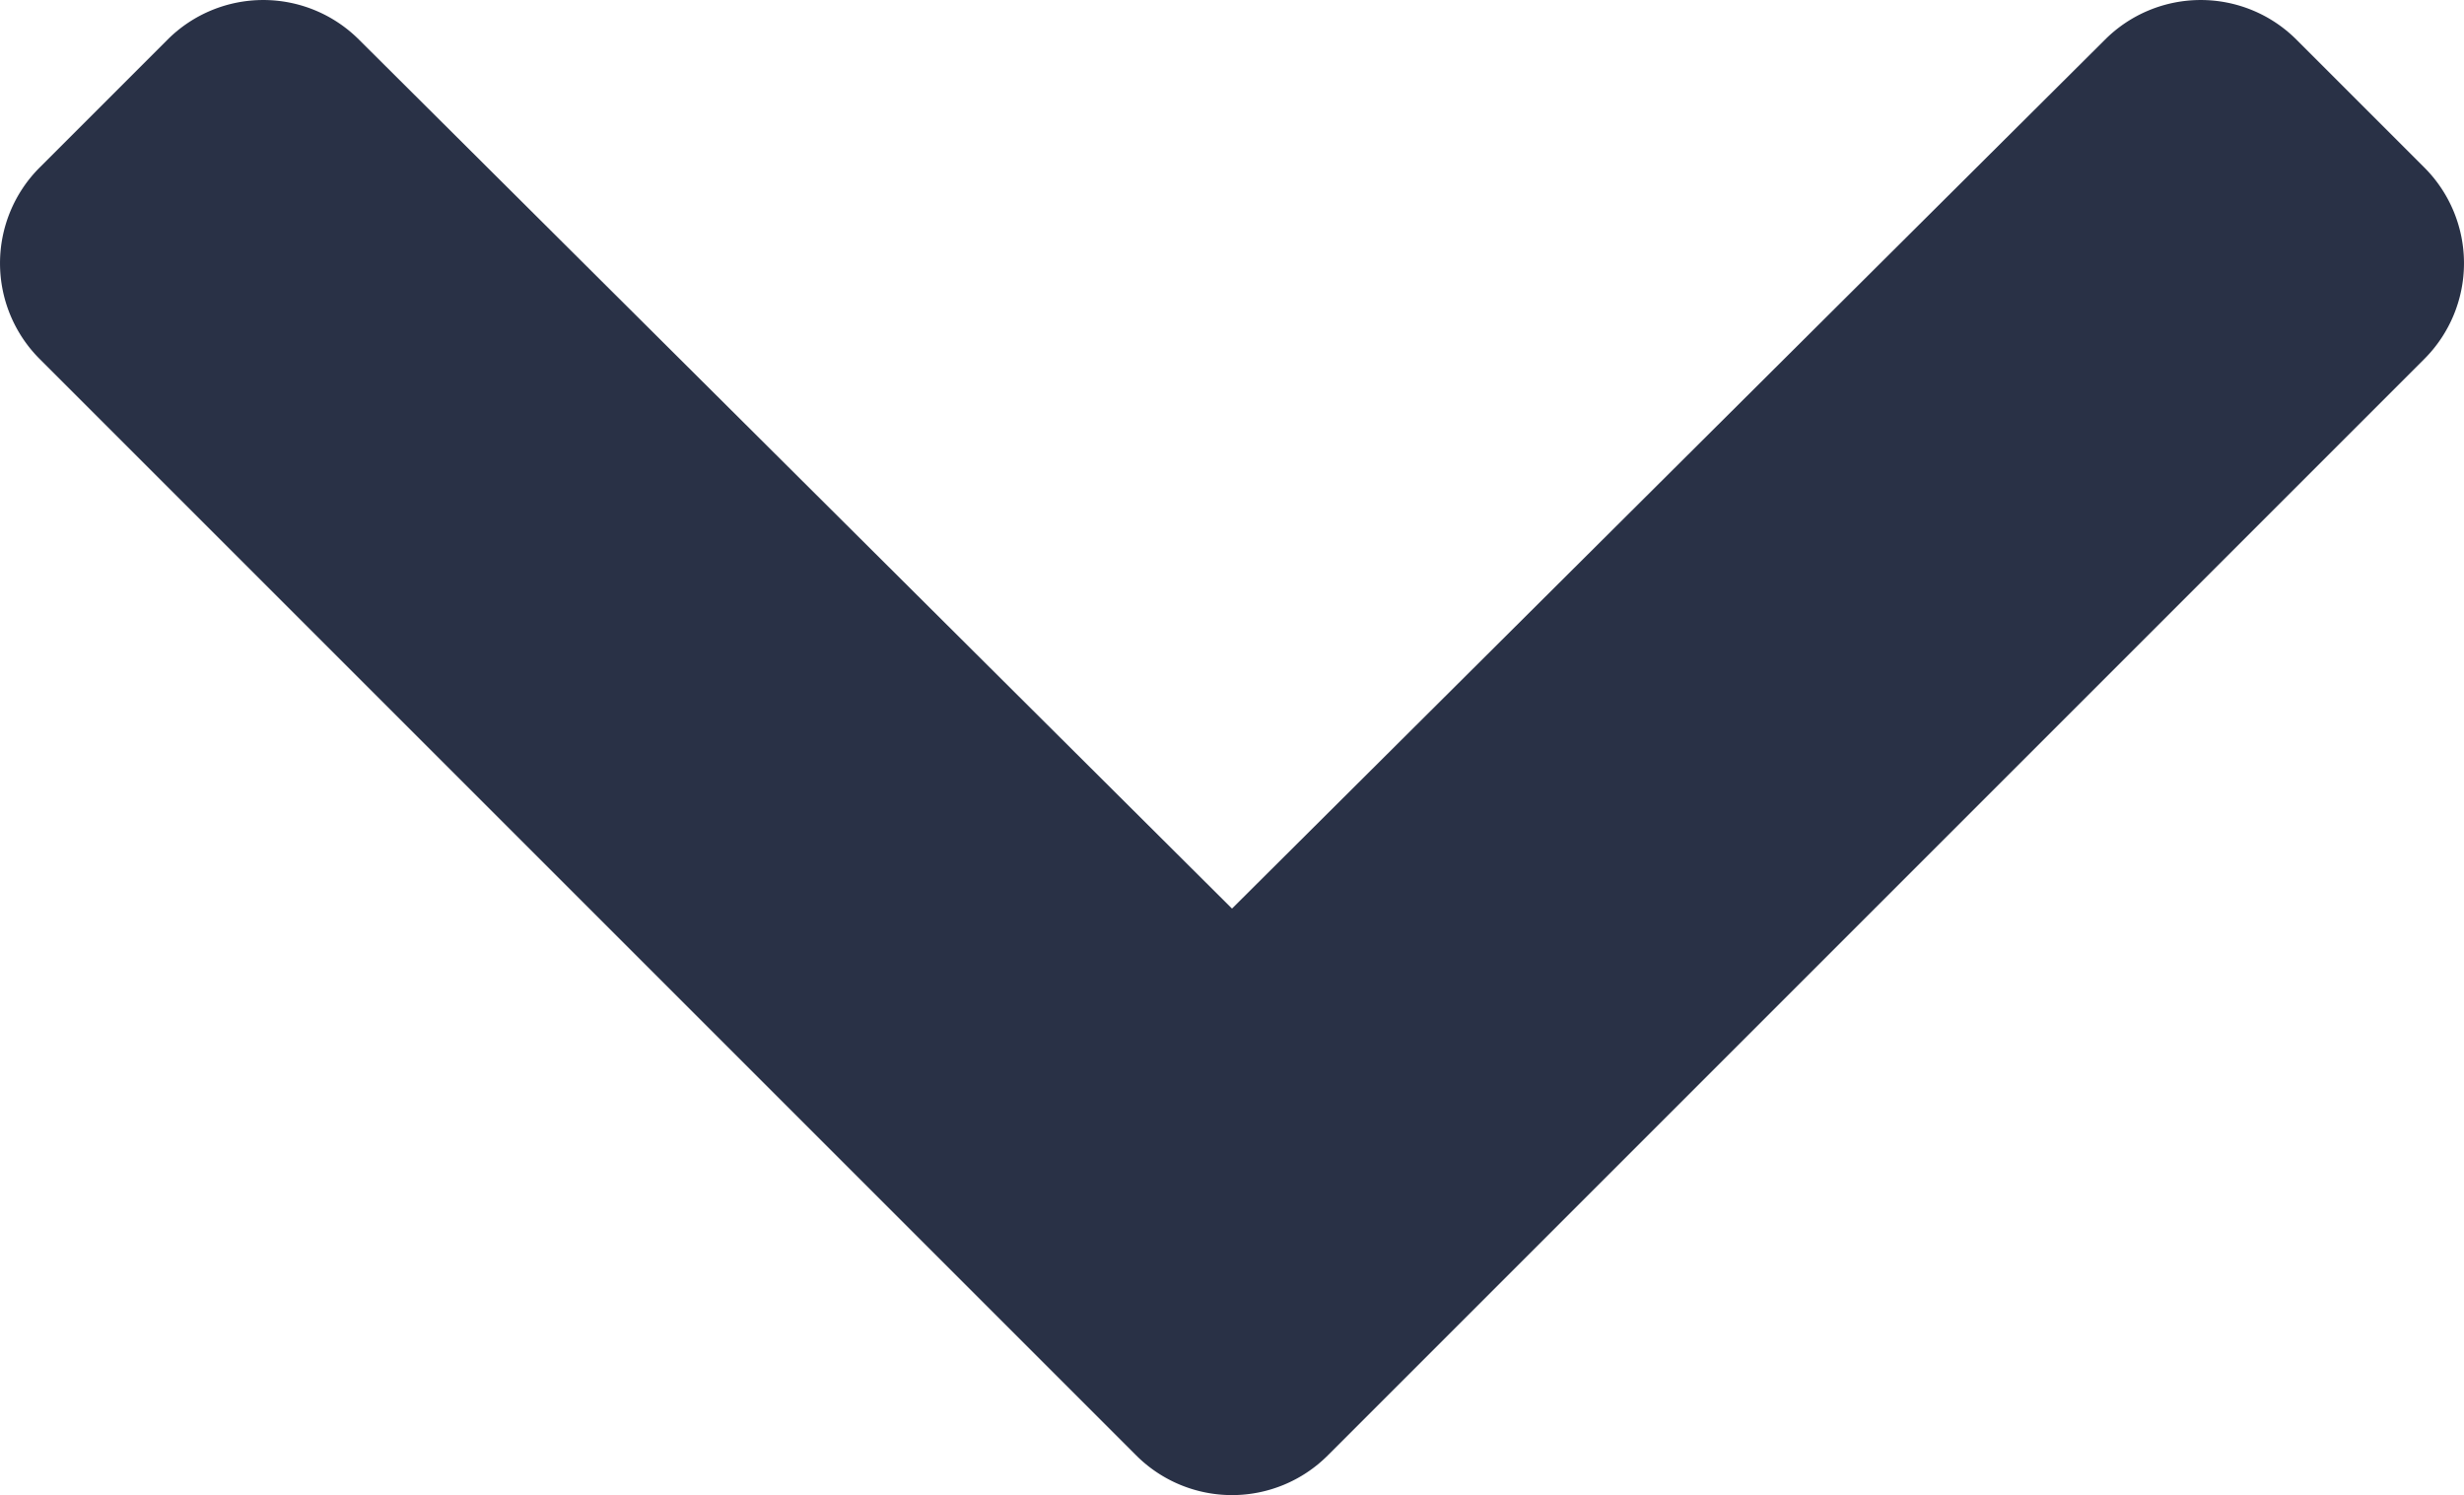<svg xmlns="http://www.w3.org/2000/svg" width="14.83" height="9" viewBox="0 0 14.83 9">
  <path id="icon-down" d="M7.237,17.444l-6.6-6.6a.815.815,0,0,1,0-1.153l.77-.77a.815.815,0,0,1,1.151,0l5.255,5.231,5.255-5.231a.815.815,0,0,1,1.151,0l.77.77a.815.815,0,0,1,0,1.153l-6.6,6.6A.815.815,0,0,1,7.237,17.444Z" transform="translate(-0.398 -8.683)" fill="#293146"/>
</svg>
